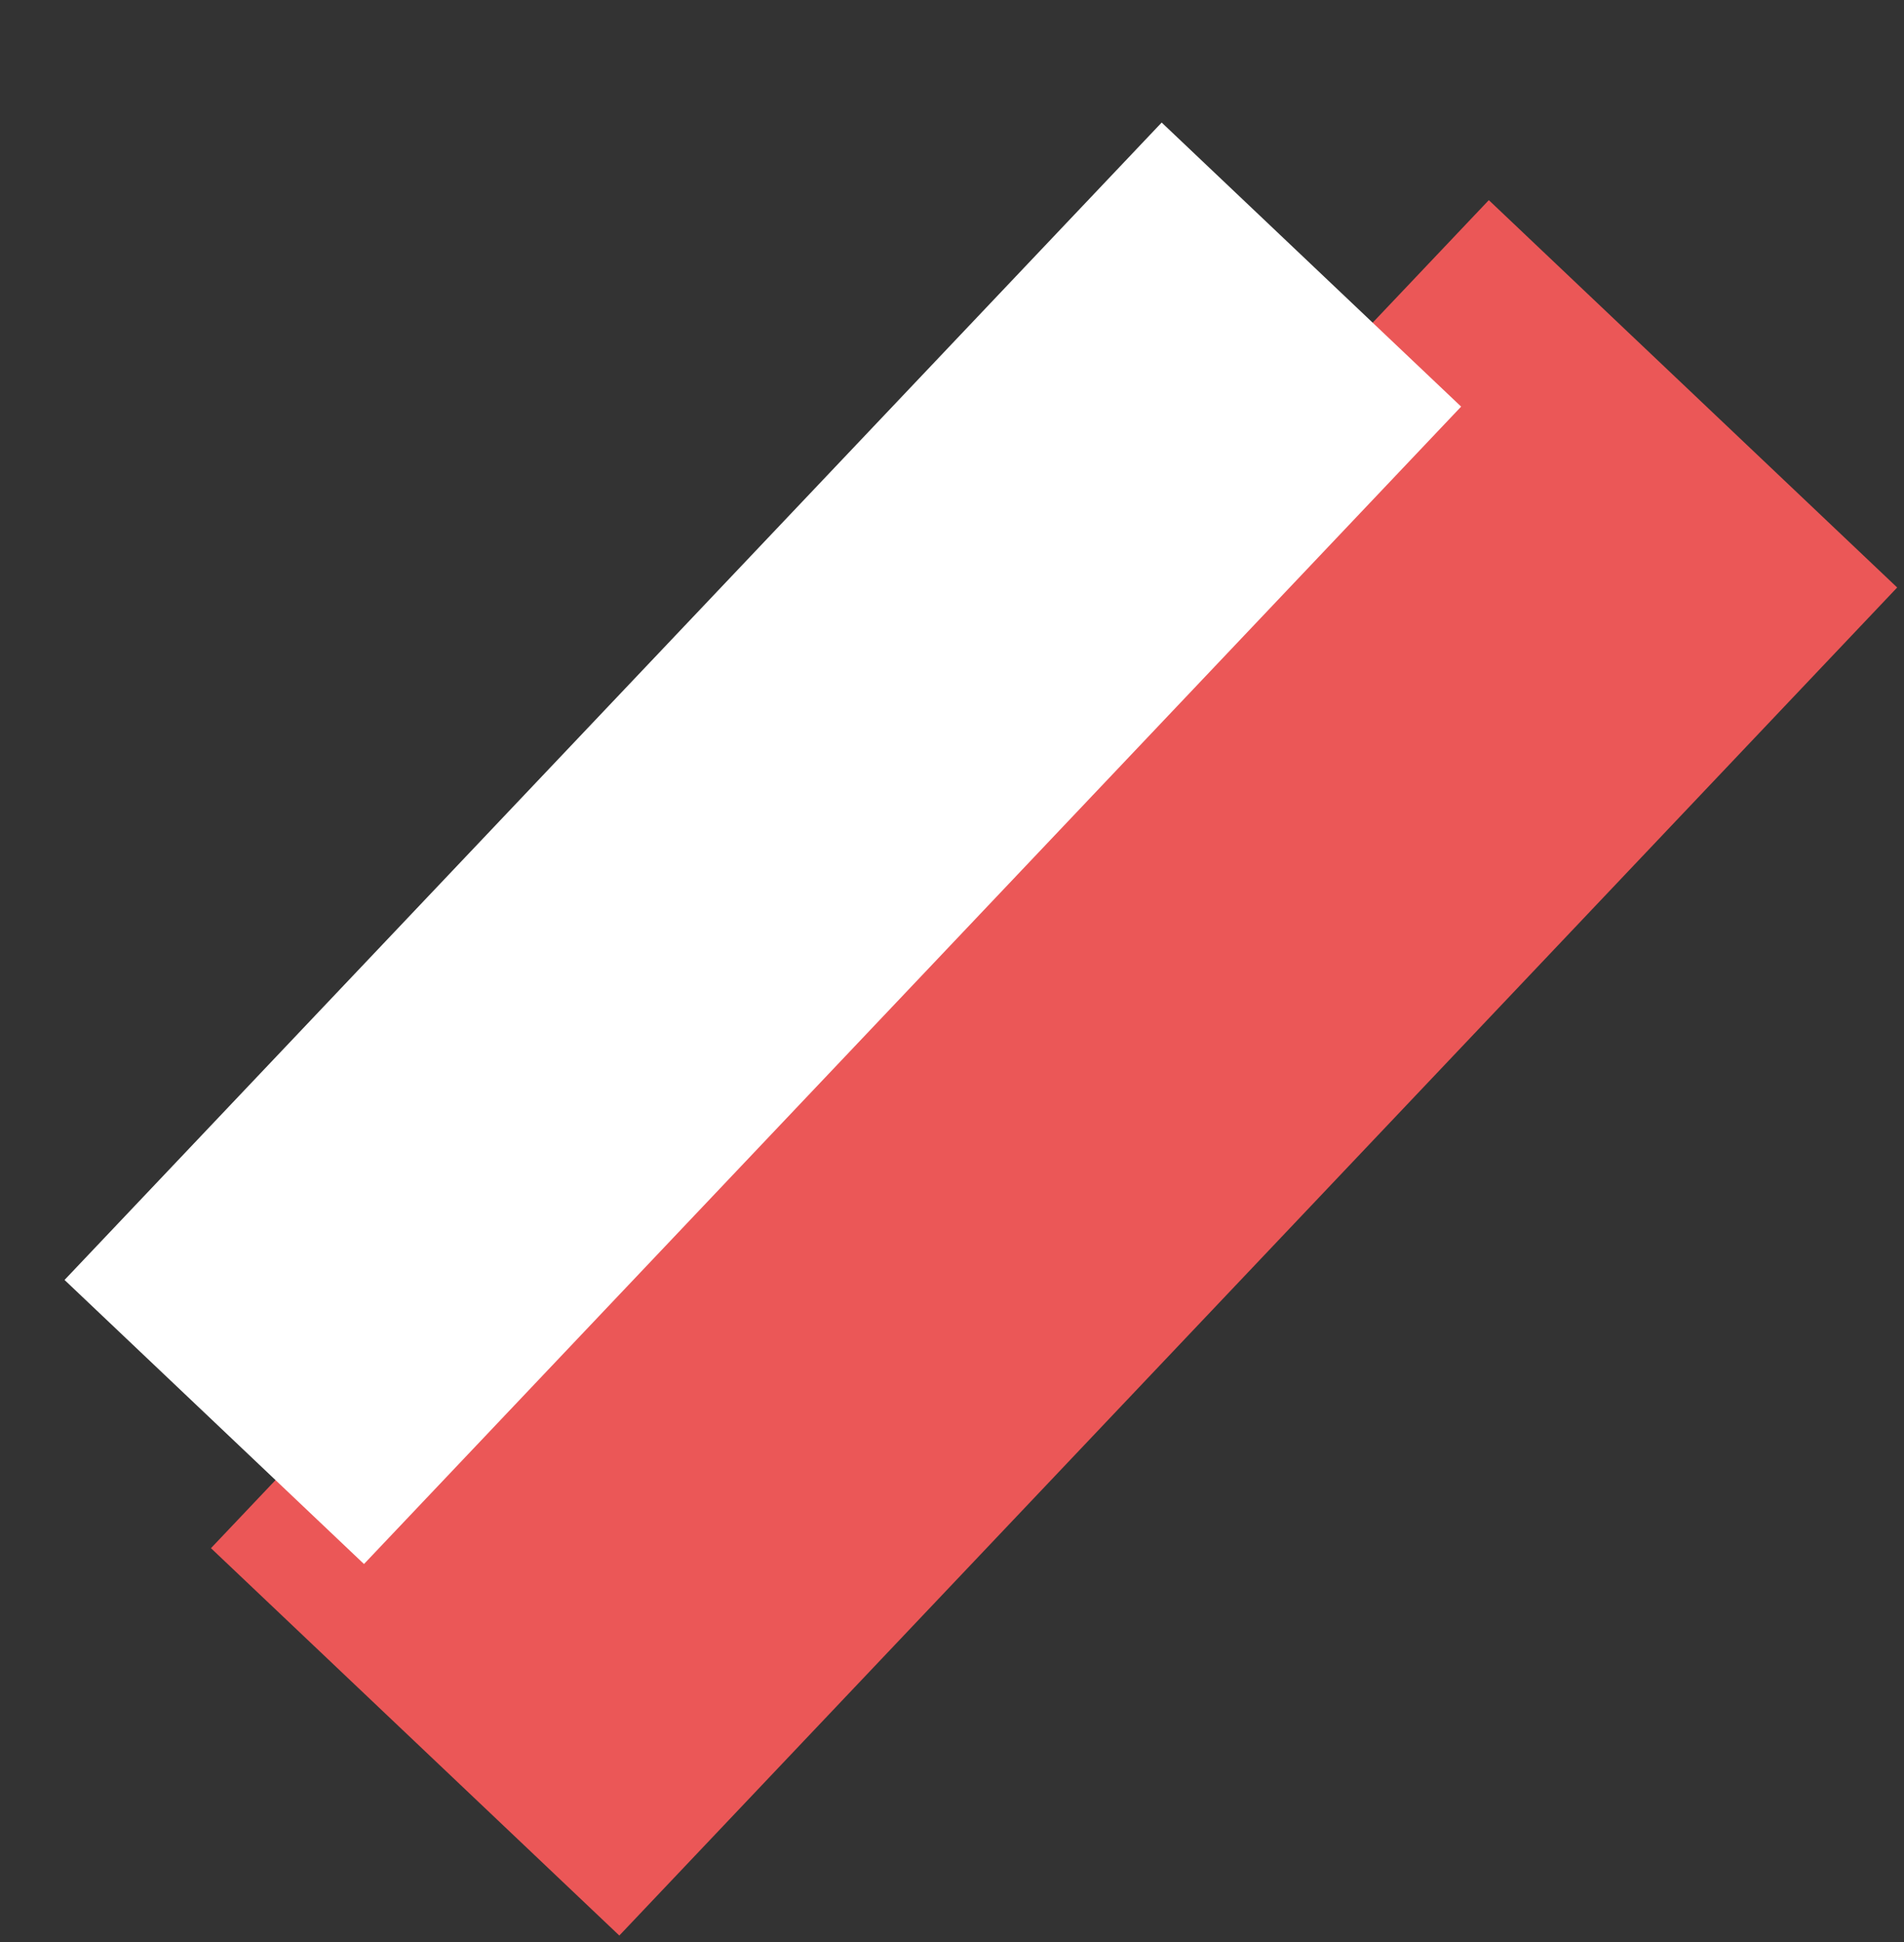 <svg width="203" height="207" viewBox="0 0 203 207" fill="none" xmlns="http://www.w3.org/2000/svg">
<rect x="0" y="0" width="203" height="207" fill="#333333" stroke="none"/>
<rect x="158.735" y="21.331" width="60" height="198" transform="rotate(43.479 158.735 21.331)" fill="#EB5757"/>
<rect x="123.855" y="13.061" width="44" height="170" transform="rotate(43.479 123.855 13.061)" fill="white"/>
</svg>
